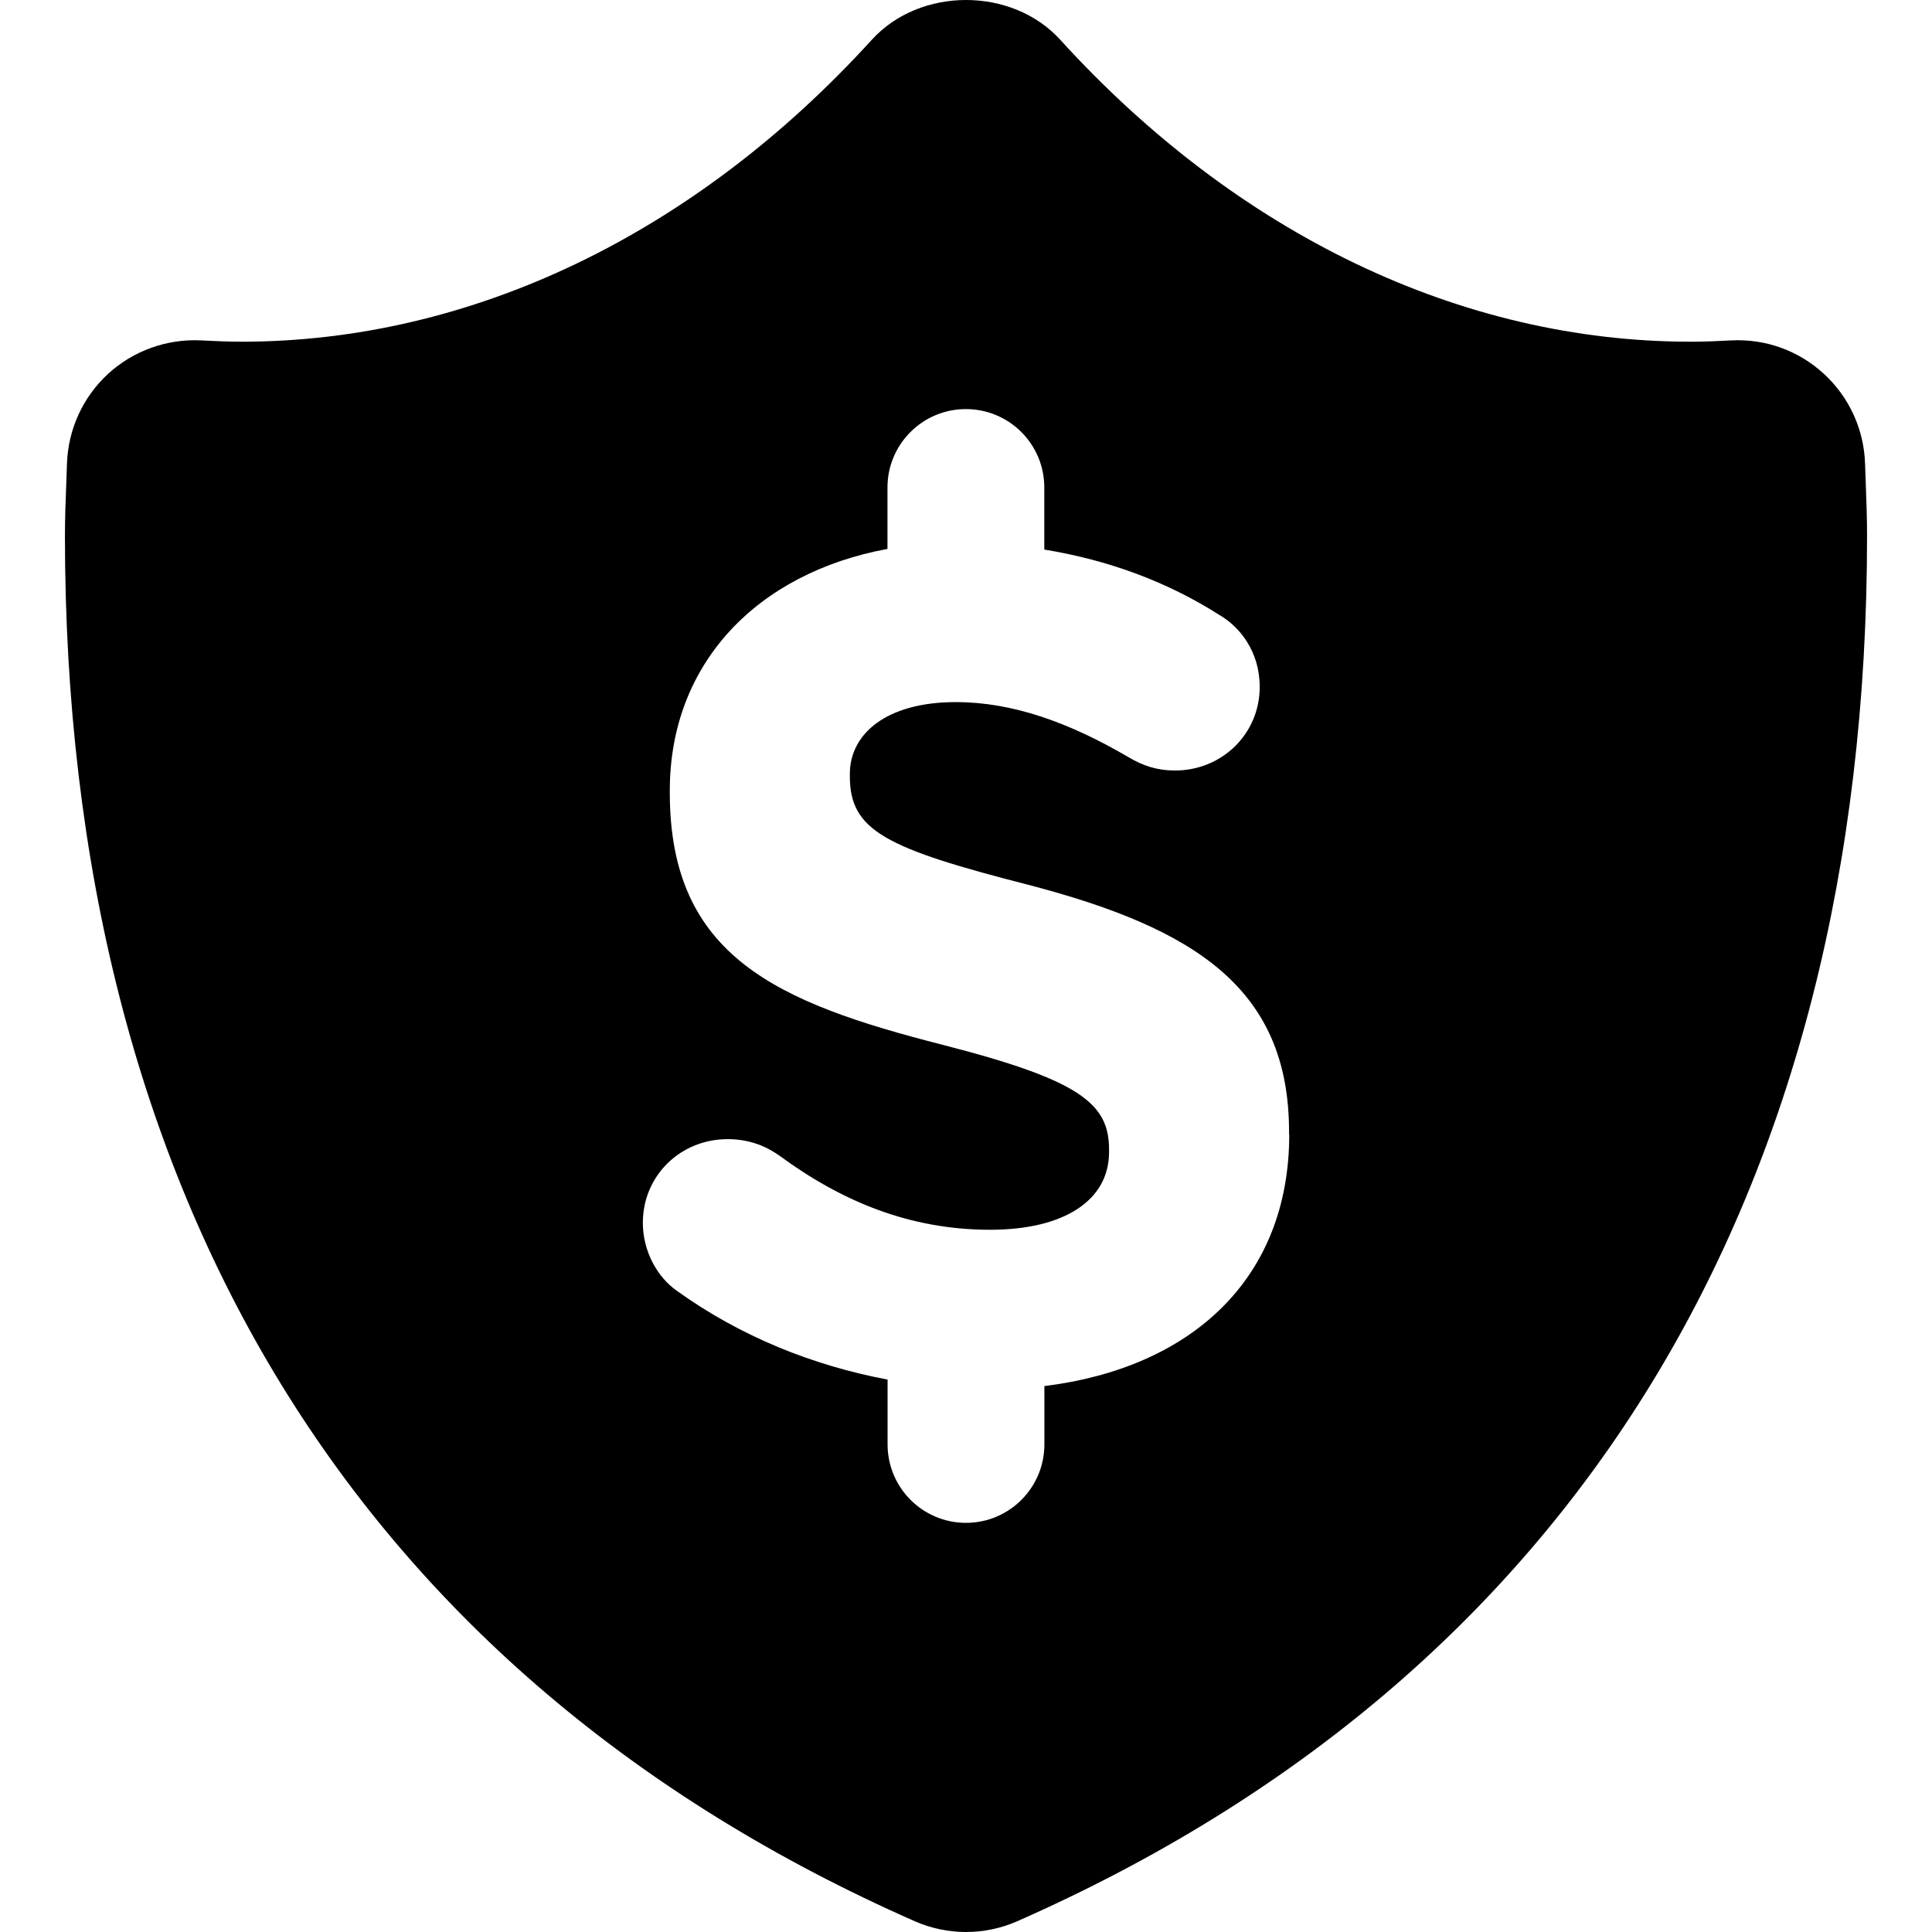 <?xml version="1.0" encoding="iso-8859-1"?>
<!-- Generator: Adobe Illustrator 16.0.0, SVG Export Plug-In . SVG Version: 6.00 Build 0)  -->
<!DOCTYPE svg PUBLIC "-//W3C//DTD SVG 1.1//EN" "http://www.w3.org/Graphics/SVG/1.1/DTD/svg11.dtd">
<svg version="1.1" id="Capa_1" xmlns="http://www.w3.org/2000/svg" xmlns:xlink="http://www.w3.org/1999/xlink" x="0px" y="0px"
	 width="612.002px" height="612.002px" viewBox="0 0 612.002 612.002" style="enable-background:new 0 0 612.002 612.002;"
	 xml:space="preserve">
<g>
	<path d="M591.025,153.291l-0.229-6.416c-0.336-10.855-5.045-21.118-13.048-28.464c-8.003-7.358-18.482-11.165-29.486-10.573
		c-4.21,0.229-8.462,0.404-12.725,0.404c-72.624,0-143.541-33.966-199.676-95.641c-15.294-16.801-44.402-16.801-59.698,0
		c-56.133,61.675-127.037,95.641-199.675,95.641c-4.305,0-8.583-0.202-12.834-0.416c-10.761-0.539-21.442,3.268-29.431,10.614
		c-7.977,7.344-12.658,17.607-13.007,28.436l-0.229,6.416c-0.216,5.502-0.416,10.99-0.416,16.544
		c0,209.386,93.071,361.107,269.151,438.735c5.18,2.289,10.735,3.432,16.277,3.432c5.543,0,11.098-1.143,16.277-3.43
		c176.08-77.628,269.151-229.349,269.151-438.735C591.441,164.281,591.228,158.793,591.025,153.291z M408.395,359.342
		c0,45.978-31.208,73.982-77.561,79.728v18.456c0,13.732-11.112,24.871-24.831,24.871c-13.721,0-24.845-11.139-24.845-24.871
		v-20.515c-23.566-4.439-46.501-13.586-66.706-28.087c-6.348-4.438-10.814-12.67-10.814-21.589
		c0-14.931,11.932-26.485,26.849-26.485c7.438,0,12.658,2.597,16.383,5.206c19.788,14.556,41.404,23.501,66.759,23.501
		c23.5,0,37.69-9.323,37.69-24.617v-0.767c0-14.527-8.959-21.979-52.609-33.173c-52.583-13.425-86.533-27.979-86.533-79.876v-0.727
		c0-40.367,27.777-68.911,68.952-76.512v-19.463c0-13.721,11.124-24.831,24.845-24.831c13.721,0,24.831,11.112,24.831,24.831v19.666
		c20.5,3.35,39.09,10.277,55.528,20.755c6.363,3.686,12.711,11.542,12.711,22.746c0,14.877-11.943,26.485-26.848,26.485
		c-5.637,0-10.088-1.493-14.556-4.129c-19.033-11.165-36.95-17.54-54.868-17.54c-21.993,0-33.562,10.061-33.562,22.734v0.793
		c0,17.124,11.179,22.734,56.334,34.3c52.946,13.789,82.794,32.836,82.794,78.302v0.808H408.395L408.395,359.342z"/>
</g>
<g>
</g>
<g>
</g>
<g>
</g>
<g>
</g>
<g>
</g>
<g>
</g>
<g>
</g>
<g>
</g>
<g>
</g>
<g>
</g>
<g>
</g>
<g>
</g>
<g>
</g>
<g>
</g>
<g>
</g>
</svg>
